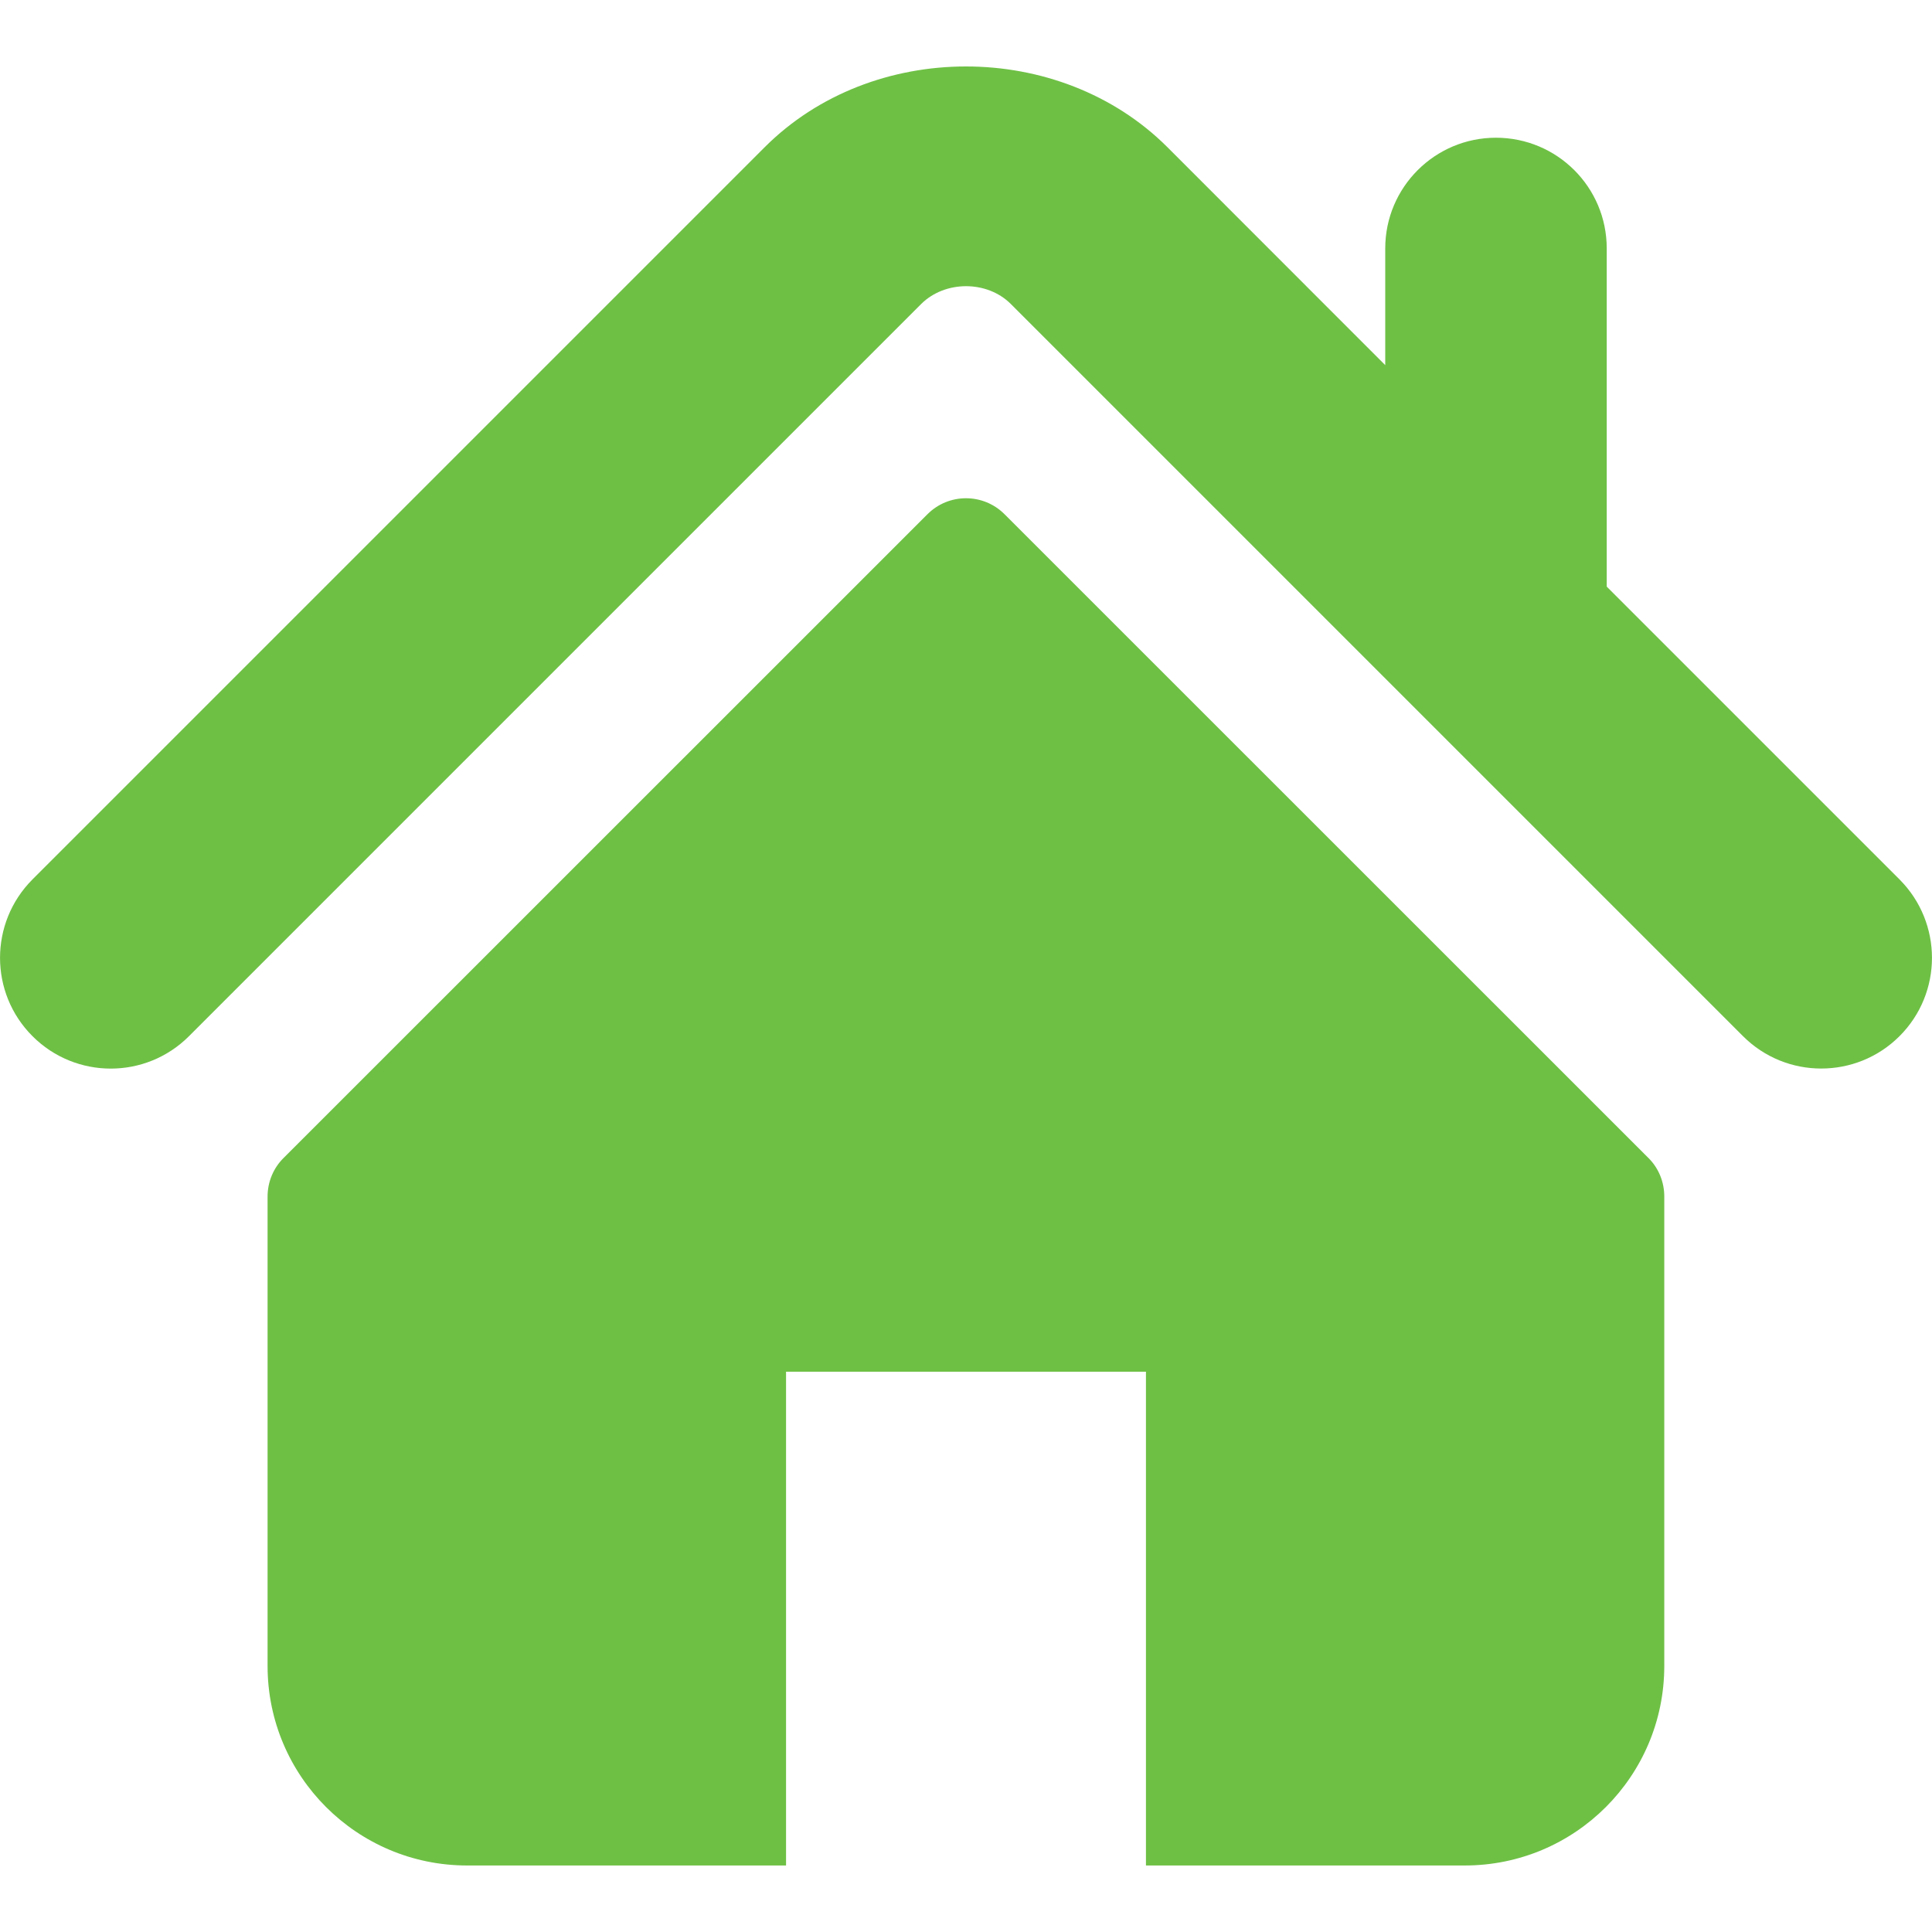 <svg width="14" height="14" viewBox="0 0 14 14" fill="none" xmlns="http://www.w3.org/2000/svg">
<path d="M13.765 6.373L11.643 4.251V1.8C11.643 1.357 11.284 0.998 10.84 0.998C10.398 0.998 10.038 1.357 10.038 1.8V2.646L8.459 1.066C7.677 0.286 6.319 0.287 5.54 1.068L0.235 6.373C-0.078 6.687 -0.078 7.195 0.235 7.508C0.548 7.822 1.057 7.822 1.37 7.508L6.675 2.203C6.848 2.031 7.152 2.031 7.324 2.202L12.63 7.508C12.787 7.665 12.992 7.743 13.197 7.743C13.403 7.743 13.608 7.665 13.765 7.508C14.078 7.195 14.078 6.687 13.765 6.373Z" fill="#6EC045"/>
<path d="M7.279 3.726C7.125 3.572 6.875 3.572 6.721 3.726L2.055 8.391C1.981 8.464 1.939 8.565 1.939 8.67V12.072C1.939 12.871 2.587 13.518 3.385 13.518H5.696V9.94H8.304V13.518H10.614C11.413 13.518 12.06 12.871 12.06 12.072V8.67C12.06 8.565 12.019 8.464 11.945 8.391L7.279 3.726Z" fill="#6EC045"/>
</svg>

